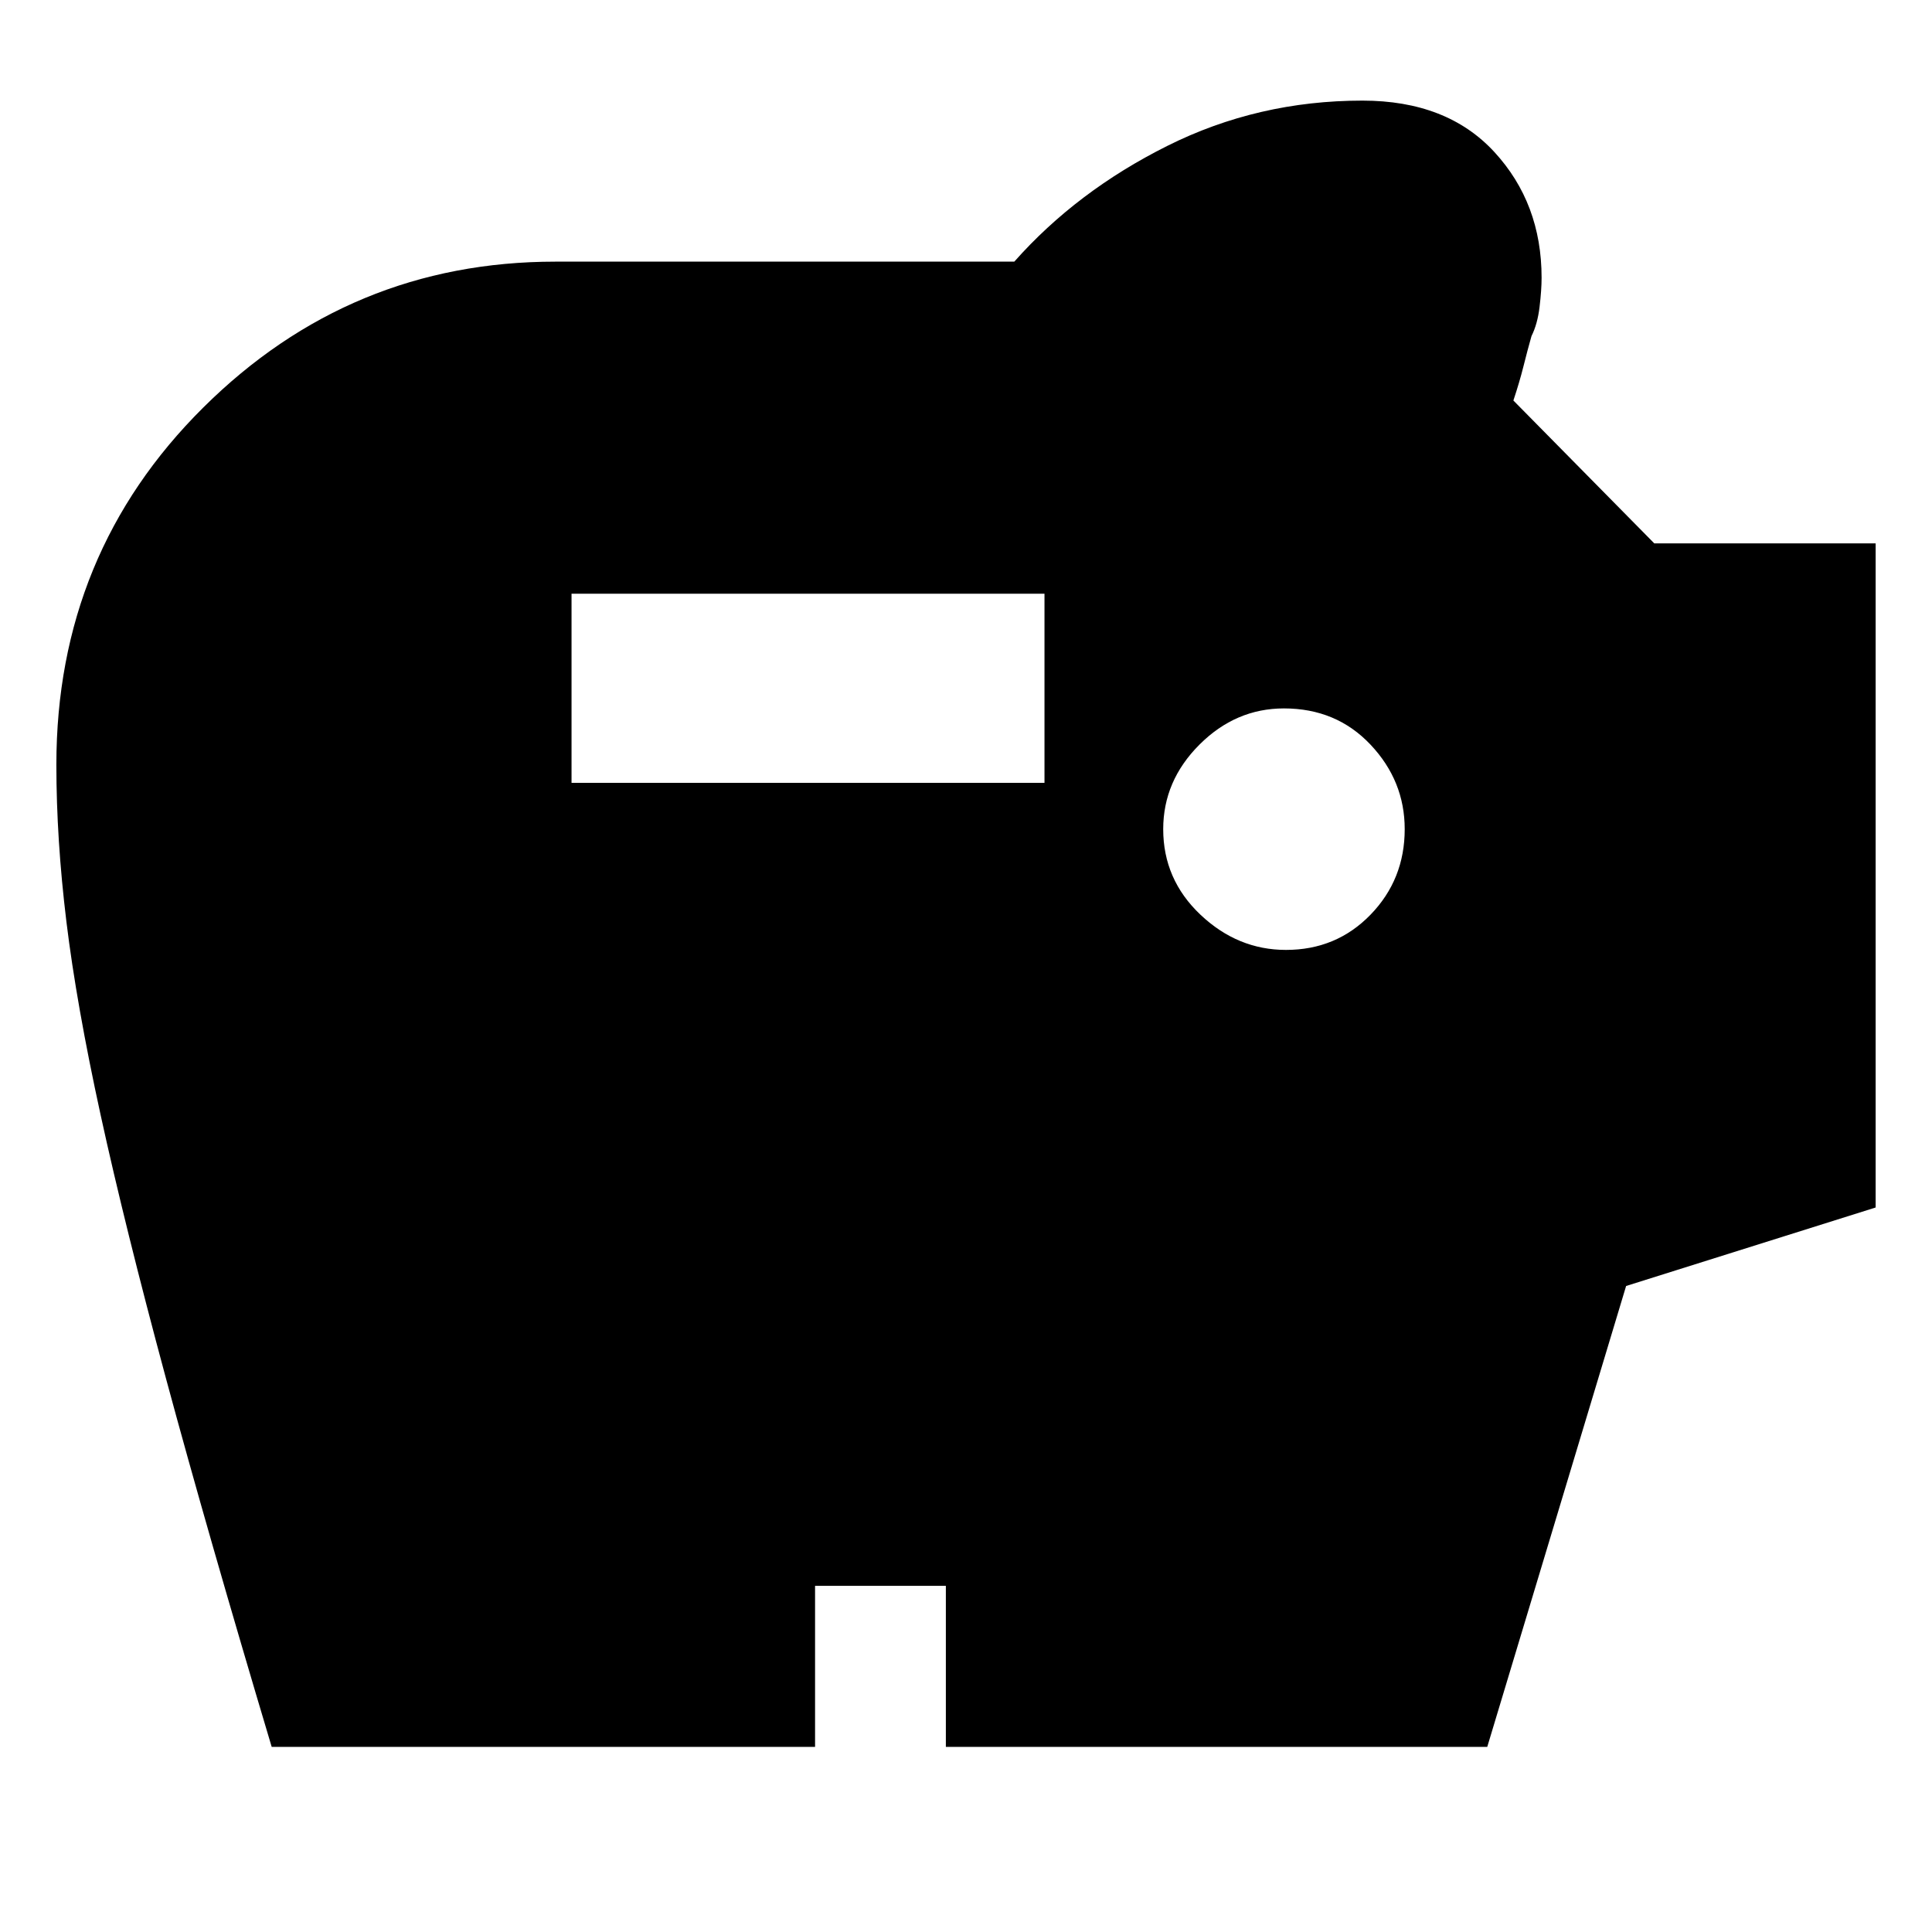 <svg xmlns="http://www.w3.org/2000/svg" height="40" width="40"><path d="M26.625 19.667Q27.667 19.667 28.375 18.938Q29.083 18.208 29.083 17.167Q29.083 16.167 28.375 15.417Q27.667 14.667 26.583 14.667Q25.583 14.667 24.833 15.417Q24.083 16.167 24.083 17.167Q24.083 18.208 24.854 18.938Q25.625 19.667 26.625 19.667ZM11.833 16.208H21.625V12.292H11.833ZM5.625 36.167Q4.292 31.708 3.437 28.542Q2.583 25.375 2.083 23.083Q1.583 20.792 1.375 19.083Q1.167 17.375 1.167 15.833Q1.167 11.458 4.208 8.438Q7.25 5.417 11.5 5.417H21Q22.292 3.958 24.167 3.021Q26.042 2.083 28.208 2.083Q29.958 2.083 30.938 3.146Q31.917 4.208 31.917 5.75Q31.917 6 31.875 6.354Q31.833 6.708 31.708 6.958Q31.625 7.25 31.542 7.583Q31.458 7.917 31.333 8.292L34.25 11.25H38.833V25L33.667 26.625L30.792 36.167H19.583V32.833H16.875V36.167Z"/></svg>